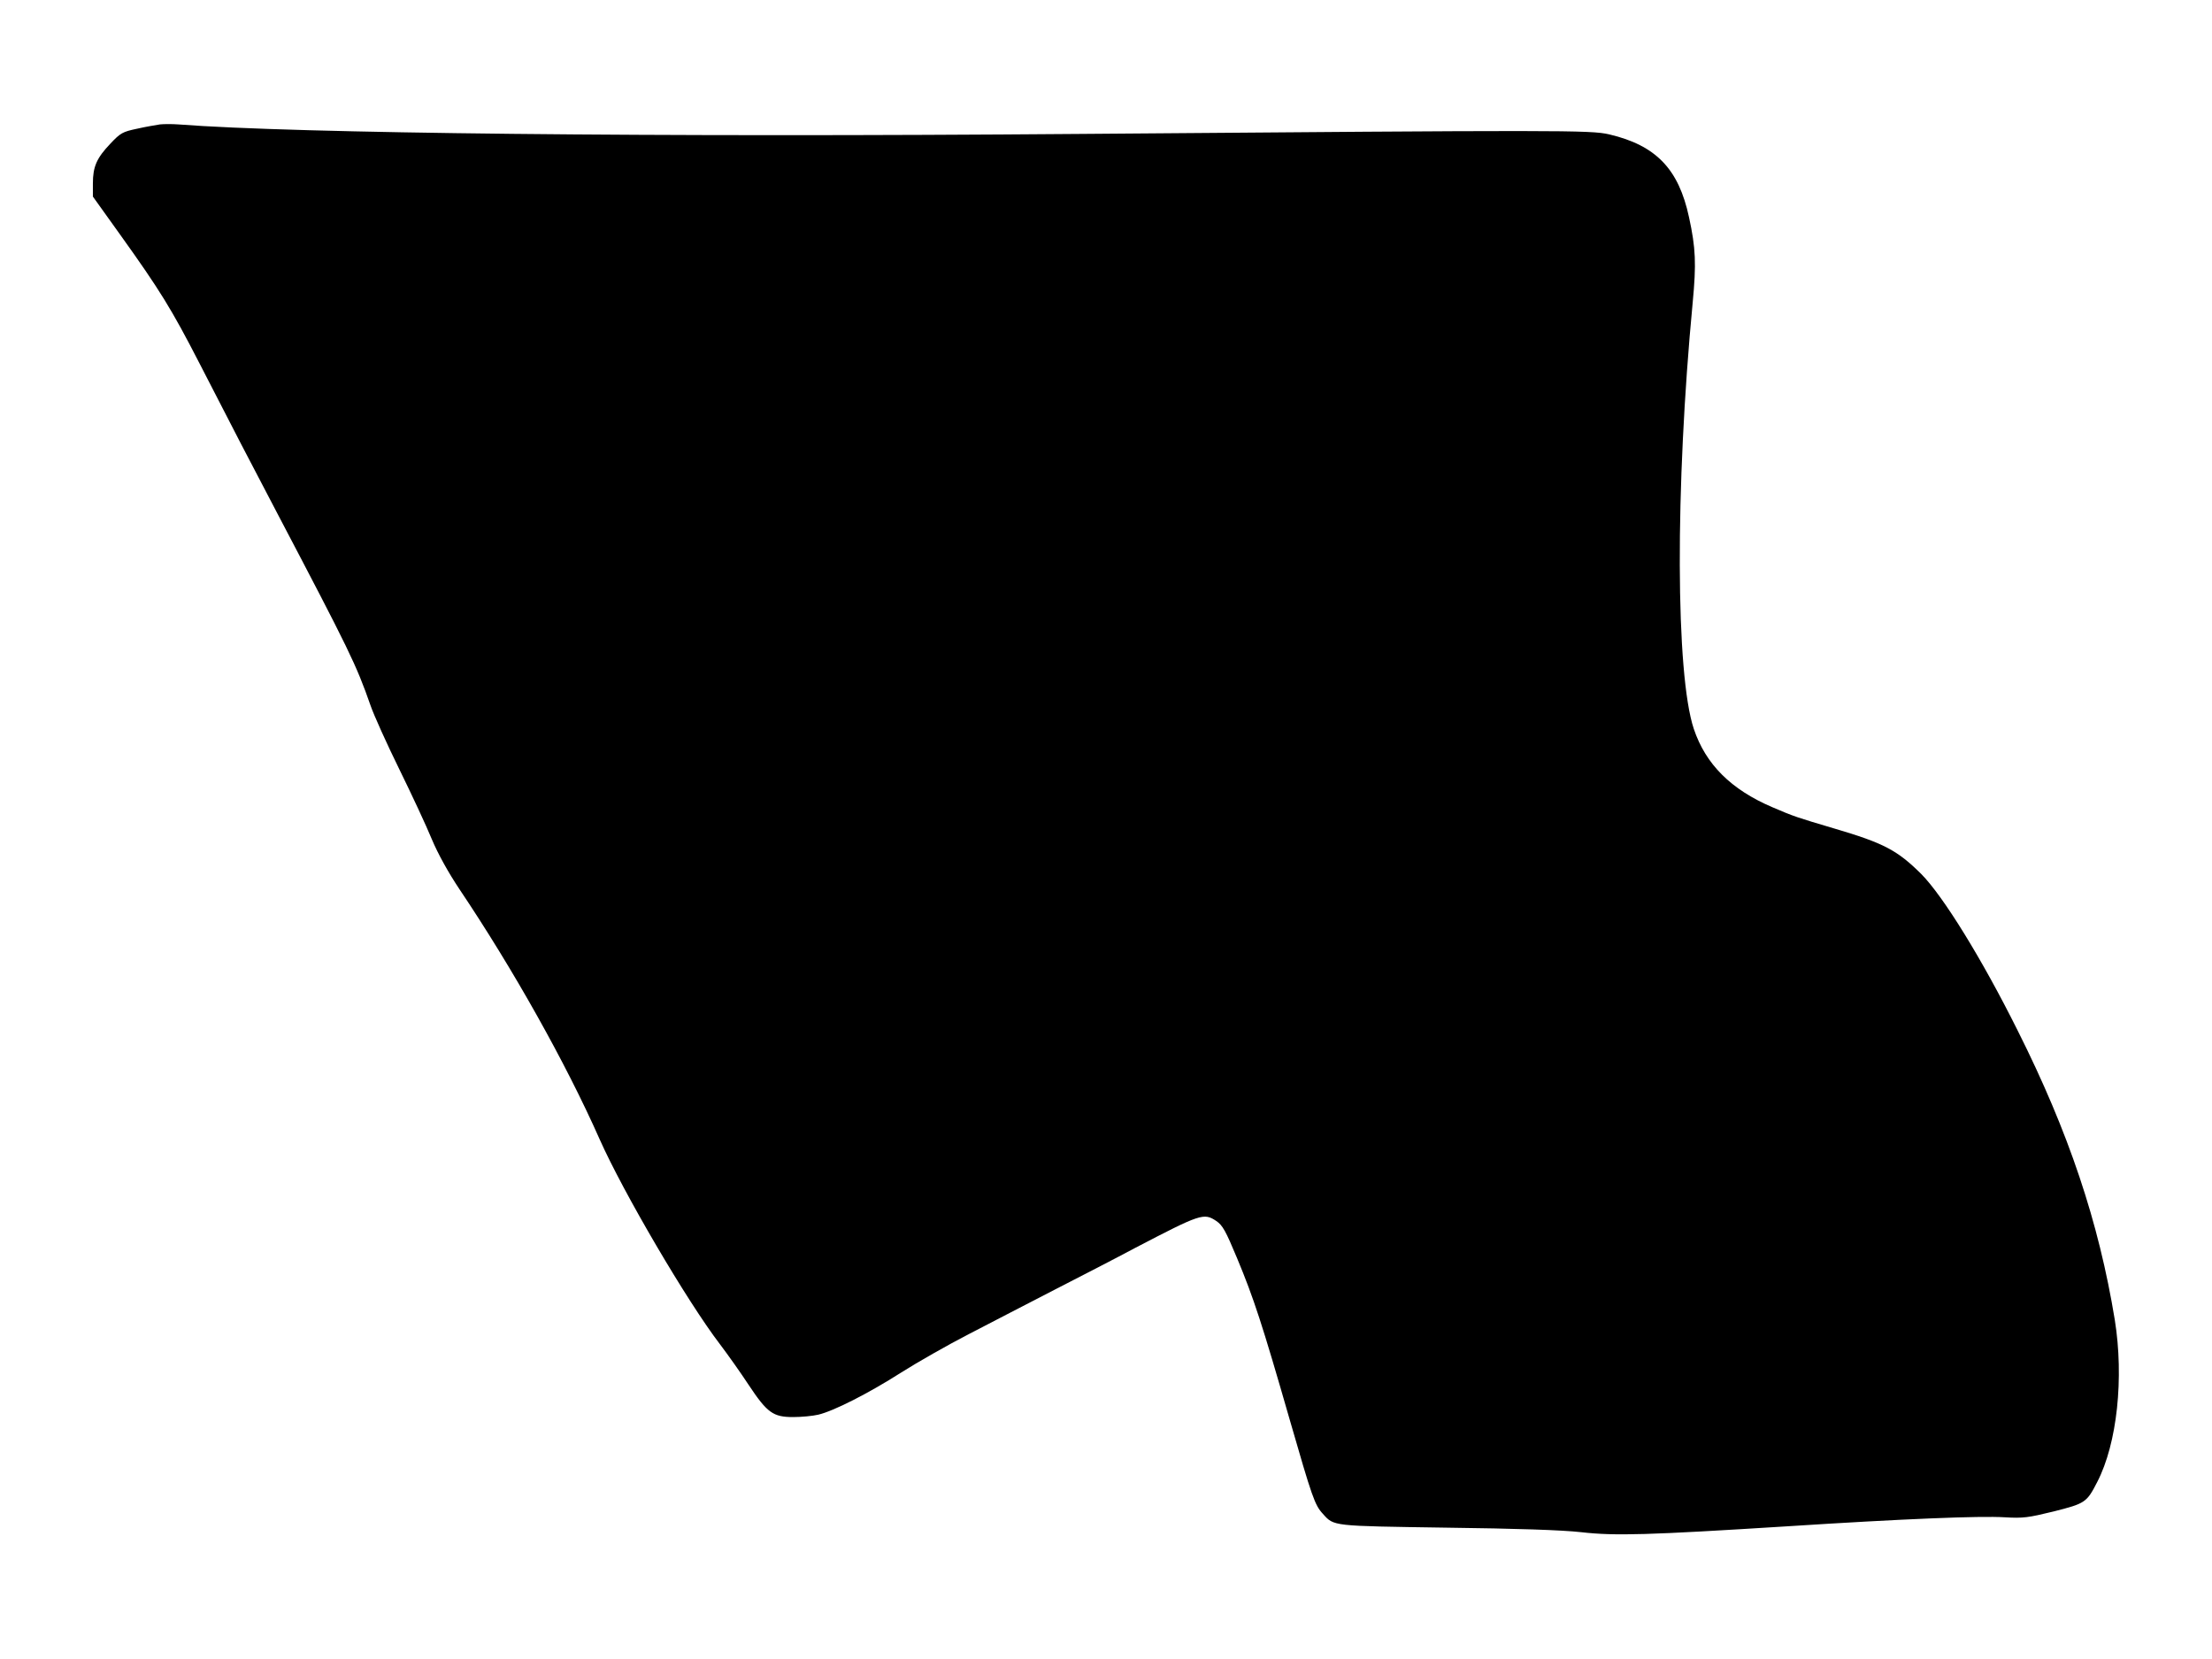 <?xml version="1.0" standalone="no"?>
<!DOCTYPE svg PUBLIC "-//W3C//DTD SVG 20010904//EN"
 "http://www.w3.org/TR/2001/REC-SVG-20010904/DTD/svg10.dtd">
<svg version="1.0" xmlns="http://www.w3.org/2000/svg"
 width="1024pt" height="768pt" viewBox="0 0 1024 768"
 preserveAspectRatio="xMidYMid meet">
<g transform="translate(0,768) scale(0.1,-0.1)"
fill="#000000" stroke="none">
<path d="M740 7104 c-19 -3 -67 -11 -106 -20 -66 -14 -76 -19 -123 -69 -64
-67 -81 -107 -81 -185 l0 -60 126 -176 c184 -257 238 -344 369 -599 154 -300
236 -458 358 -690 334 -636 366 -701 432 -890 15 -44 75 -177 133 -295 58
-118 126 -264 151 -325 29 -69 77 -155 127 -230 248 -369 493 -805 649 -1157
110 -248 407 -754 558 -951 34 -45 94 -129 132 -187 87 -131 114 -150 207
-150 38 0 90 5 116 11 72 17 233 99 382 194 74 47 216 128 315 179 99 52 279
144 400 207 121 62 288 148 370 192 303 158 318 163 375 125 30 -20 44 -46 97
-173 77 -185 116 -304 244 -749 103 -357 115 -393 153 -434 52 -58 40 -56 571
-64 325 -4 536 -11 625 -21 157 -18 312 -13 950 27 542 35 897 49 1010 42 86
-5 108 -2 227 27 146 37 153 41 202 137 92 178 124 481 81 750 -74 452 -213
868 -450 1340 -166 333 -345 622 -446 724 -111 110 -173 143 -404 211 -172 51
-185 55 -285 98 -192 82 -309 199 -364 363 -84 253 -87 1112 -5 1974 17 179
14 252 -17 394 -48 224 -153 333 -370 384 -88 20 -211 20 -2444 2 -1984 -16
-3638 2 -4180 44 -27 2 -66 2 -85 0z"/>
</g>
</svg>
